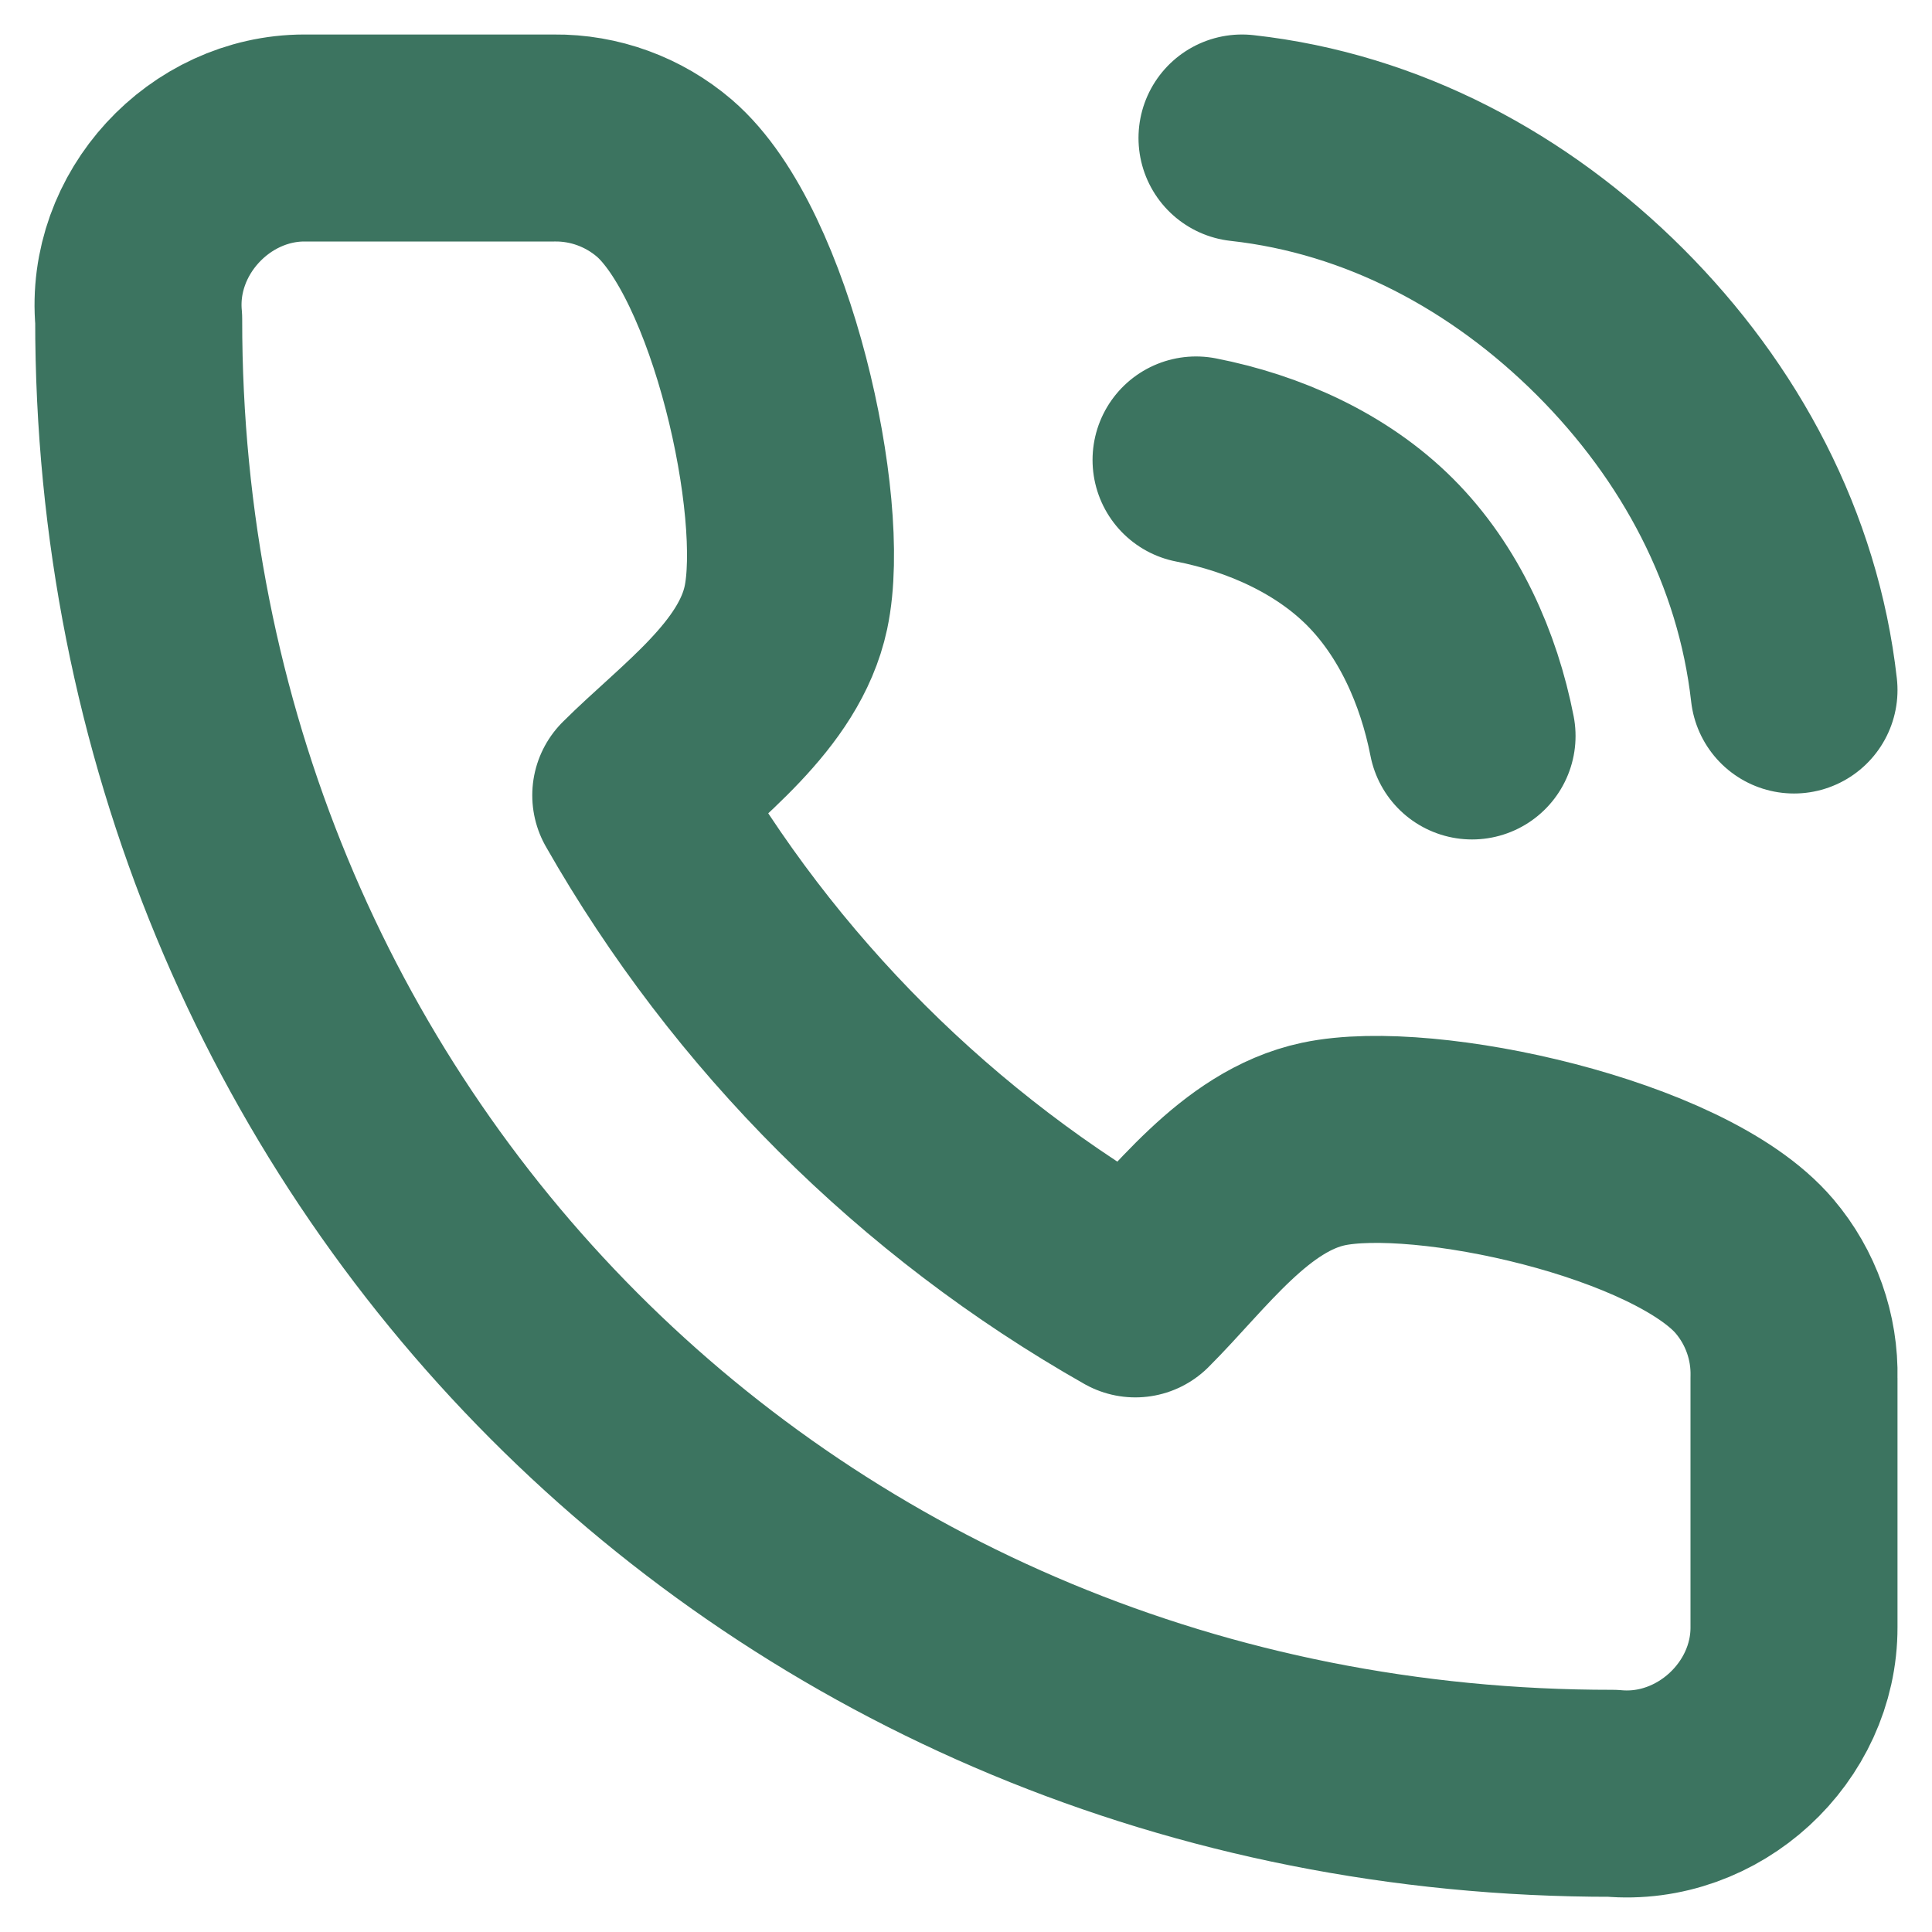 <svg width="14" height="14" viewBox="0 0 14 14" fill="none" xmlns="http://www.w3.org/2000/svg">
<path d="M8.667 3.333C9.158 3.429 9.646 3.646 10 4C10.354 4.354 10.571 4.842 10.667 5.333M9 1C10.021 1.113 10.94 1.607 11.667 2.333C12.393 3.059 12.885 3.979 13 5M13 9.984V11.791C13.002 12.482 12.382 13.058 11.684 12.995C5.667 13 1 8.29 1.005 2.313C0.942 1.619 1.516 1.001 2.205 1H4.016C4.308 0.997 4.592 1.101 4.814 1.291C5.445 1.833 5.851 3.672 5.695 4.403C5.573 4.974 4.998 5.373 4.607 5.763C5.466 7.271 6.716 8.519 8.227 9.376C8.618 8.986 9.018 8.412 9.59 8.29C10.324 8.134 12.174 8.54 12.714 9.176C12.905 9.401 13.007 9.689 13 9.984Z" stroke="#3C7460" stroke-width="1.5" stroke-linecap="round" stroke-linejoin="round"/>
</svg>
